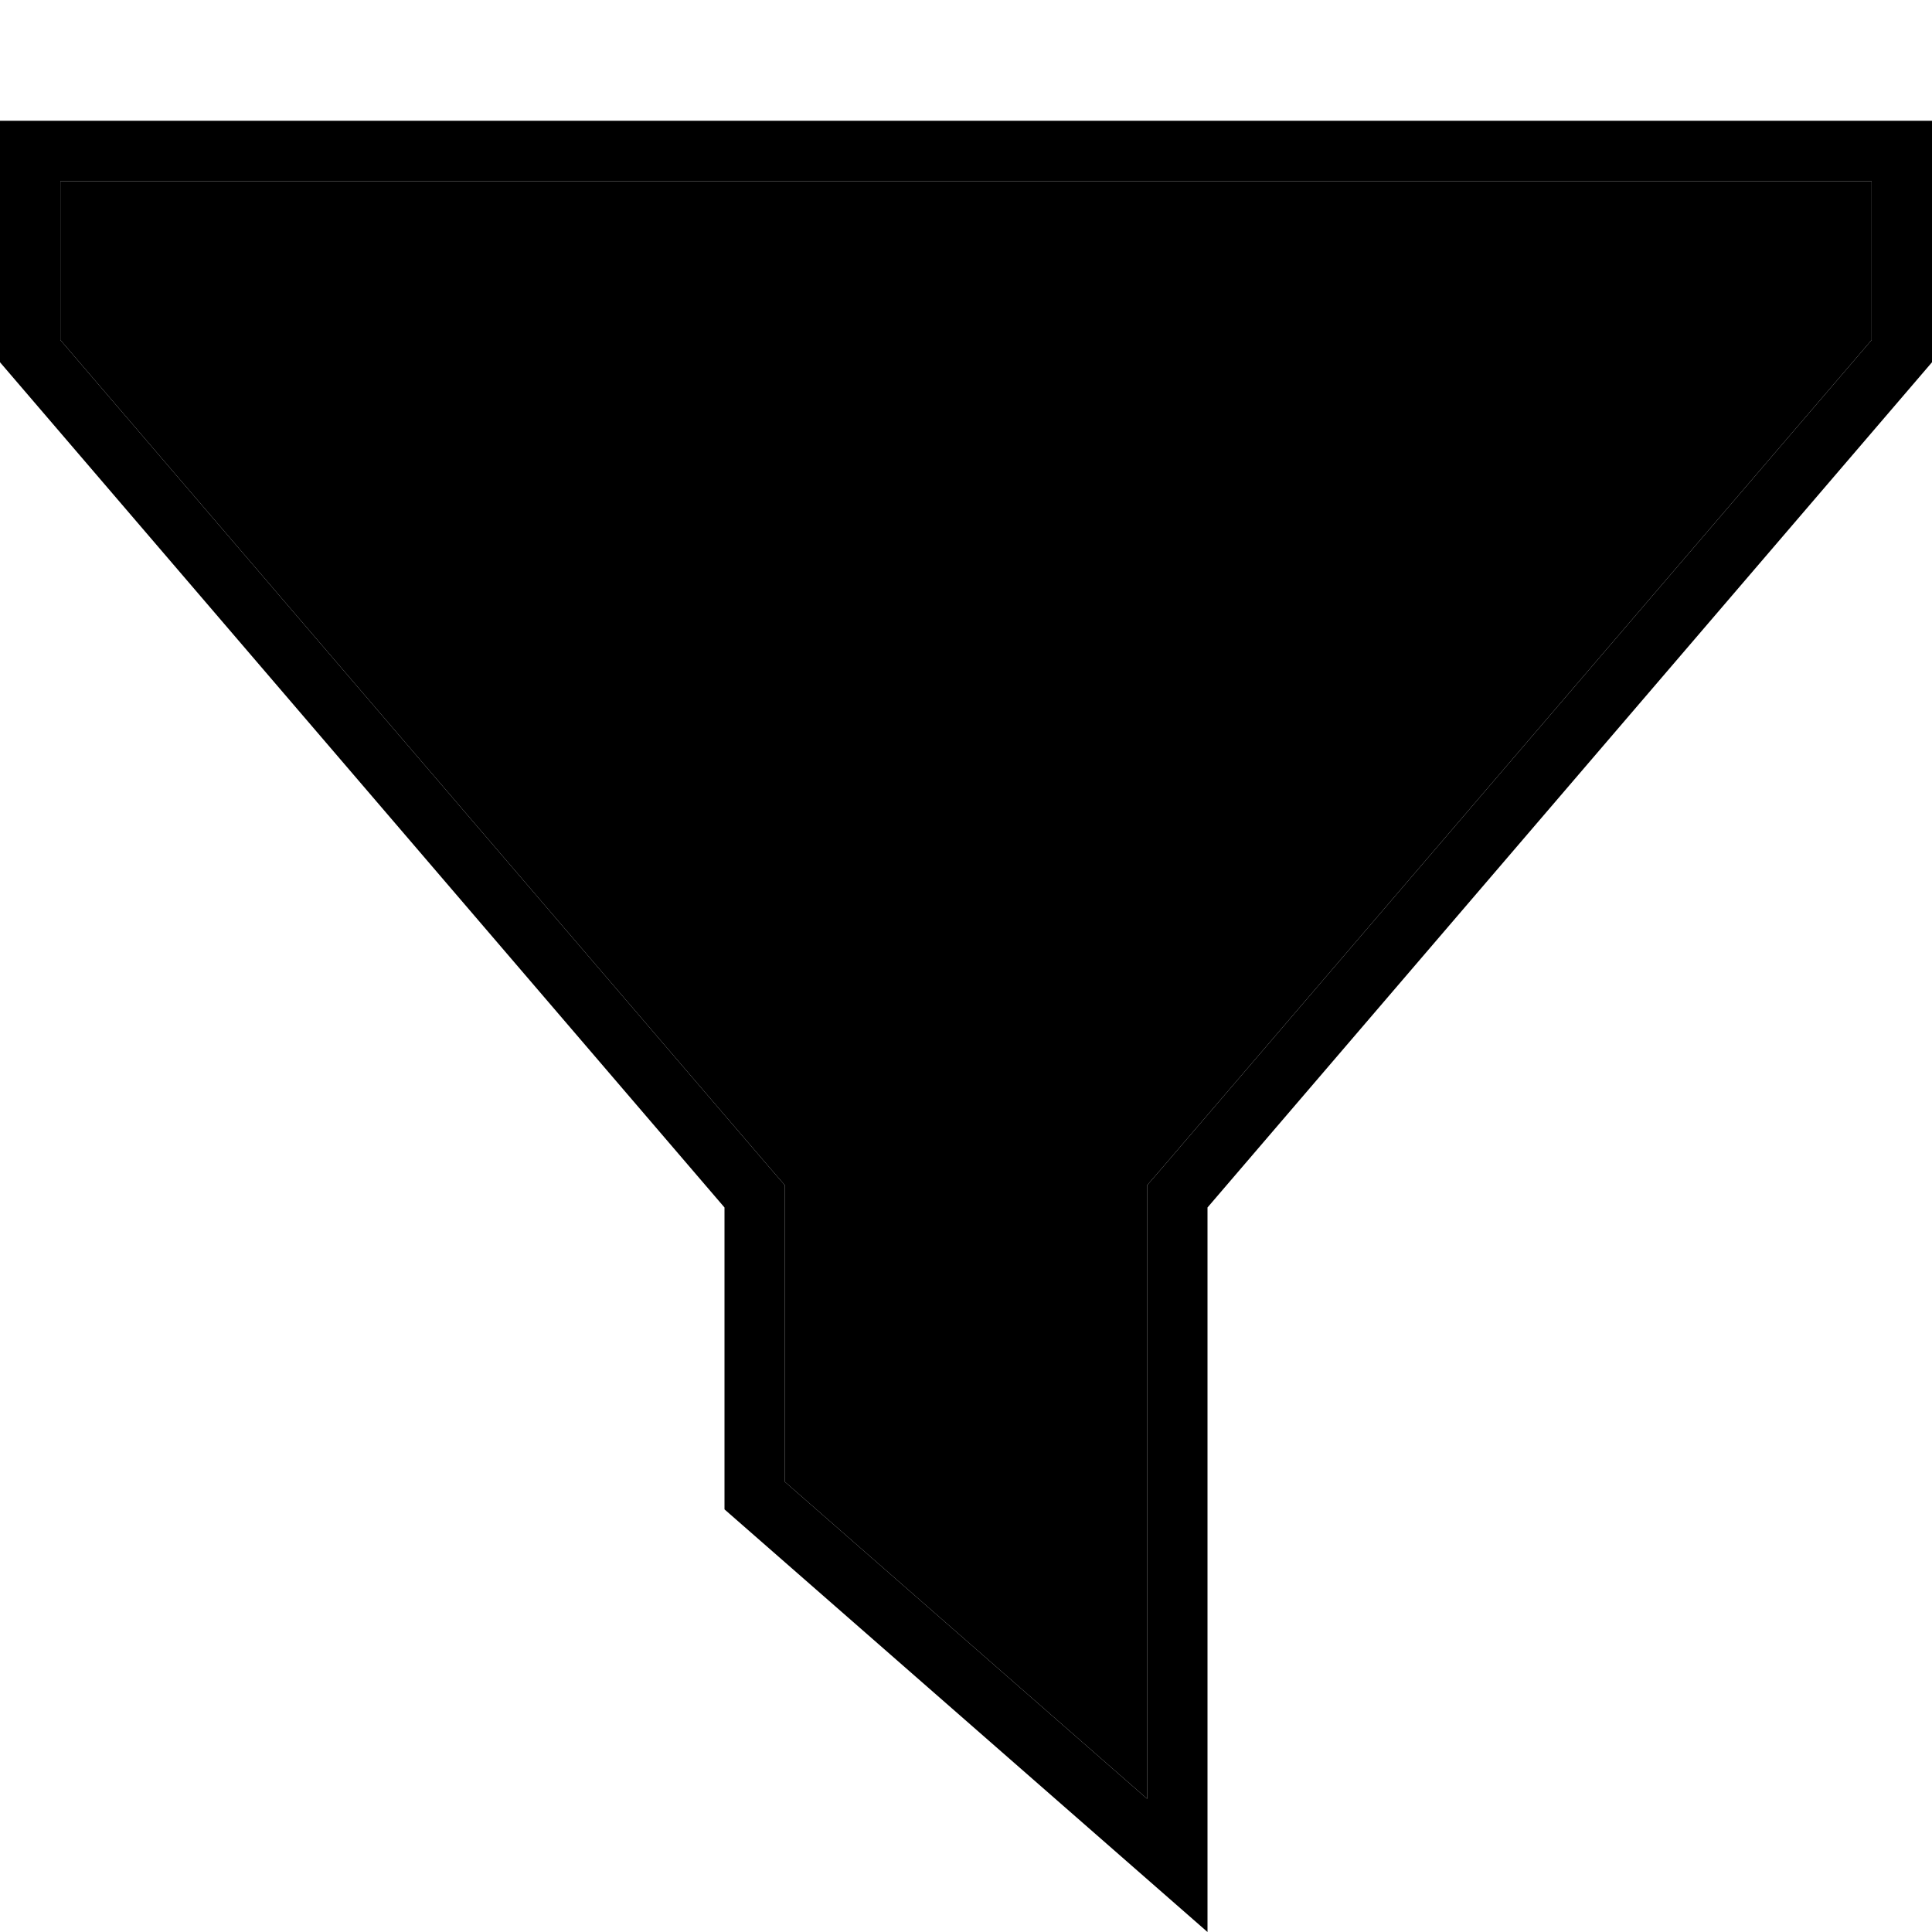 <svg xmlns="http://www.w3.org/2000/svg" width="24" height="24" viewBox="0 0 512 512"><path class="pr-icon-duotone-secondary" d="M16 48l0 42.1L204.1 309.6l3.9 4.5 0 5.9 0 72.7 96 84L304 320l0-5.9 3.9-4.5L496 90.1 496 48 16 48z"/><path class="pr-icon-duotone-primary" d="M208 314.1l-3.9-4.5L16 90.1 16 48l480 0 0 42.1L307.9 309.6l-3.9 4.5 0 5.9 0 156.7-96-84 0-72.7 0-5.9zM0 96L192 320l0 80 112 98 16 14 0-21.3L320 320 512 96l0-48 0-16-16 0L16 32 0 32 0 48 0 96z"/></svg>